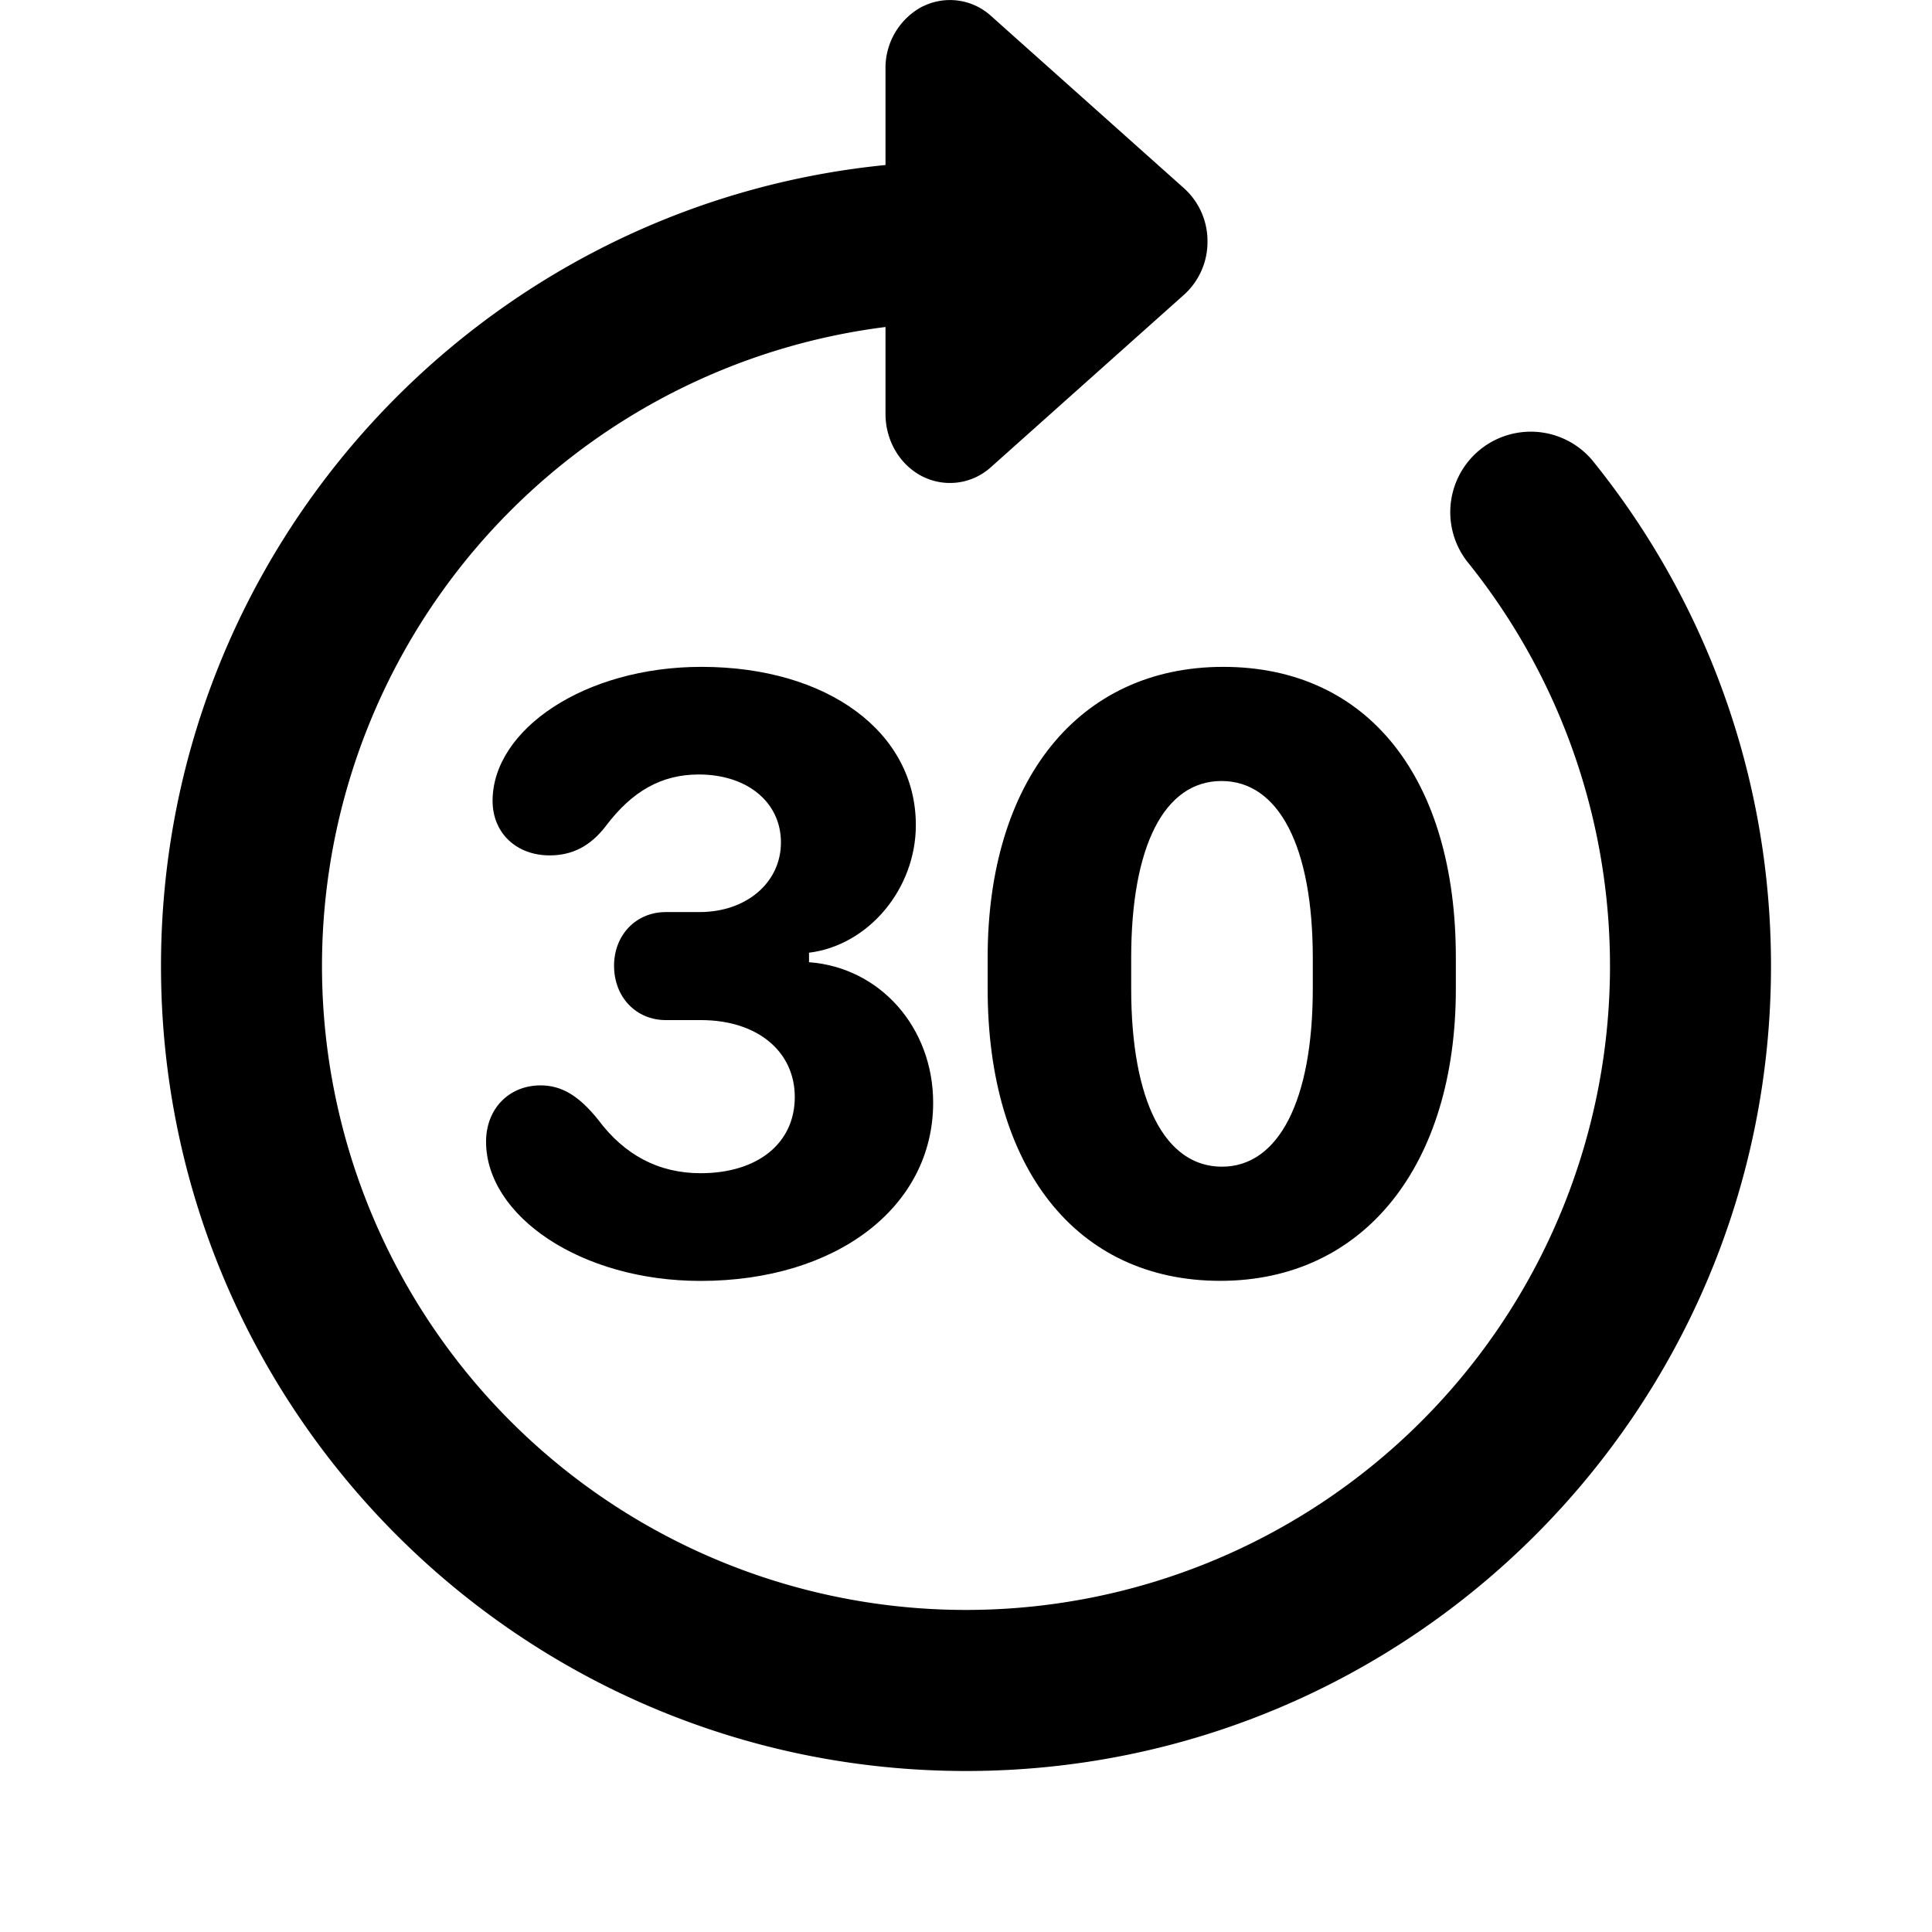 <svg xmlns="http://www.w3.org/2000/svg" width="24" height="24" fill="none" viewBox="0 0 24 24">
  <path fill="currentColor"
    d="M6.038 14.182c0 .918 1.171 1.73 2.664 1.73 1.692 0 2.89-.92 2.89-2.214 0-.934-.66-1.68-1.542-1.745v-.118c.741-.092 1.327-.795 1.327-1.585 0-1.155-1.096-1.966-2.664-1.966-1.45 0-2.594.779-2.594 1.665 0 .398.295.677.709.677.279 0 .505-.113.698-.365.328-.435.693-.64 1.155-.64.601 0 1.02.344 1.02.844s-.43.865-1.01.865h-.419c-.376 0-.644.29-.644.666 0 .392.274.676.644.676h.436c.698 0 1.165.387 1.165.956 0 .575-.462.946-1.17.946-.522 0-.946-.226-1.274-.666-.242-.301-.456-.425-.714-.425-.392 0-.677.29-.677.699Zm6.231-1.896c0 2.213 1.095 3.625 2.89 3.625 1.793 0 2.926-1.445 2.926-3.625v-.392c0-2.213-1.08-3.61-2.89-3.61-1.804 0-2.926 1.424-2.926 3.61v.392Zm1.783-.387c0-1.391.413-2.197 1.122-2.197.71 0 1.134.811 1.134 2.197v.381c0 1.391-.425 2.213-1.128 2.213-.71 0-1.128-.816-1.128-2.213v-.38Z" />
  <path fill="currentColor"
    d="M11.46.08a.863.863 0 0 0-.46.777V2.05C5.947 2.551 2 6.815 2 12c0 5.523 4.477 10 10 10s10-4.477 10-10c0-2.38-.833-4.57-2.223-6.286a1 1 0 0 0-1.554 1.258A8 8 0 1 1 11 4.062v1.08c0 .333.18.636.46.777a.758.758 0 0 0 .852-.118l2.4-2.143A.883.883 0 0 0 15 3a.883.883 0 0 0-.288-.658l-2.4-2.143a.758.758 0 0 0-.851-.118Z" />
</svg>